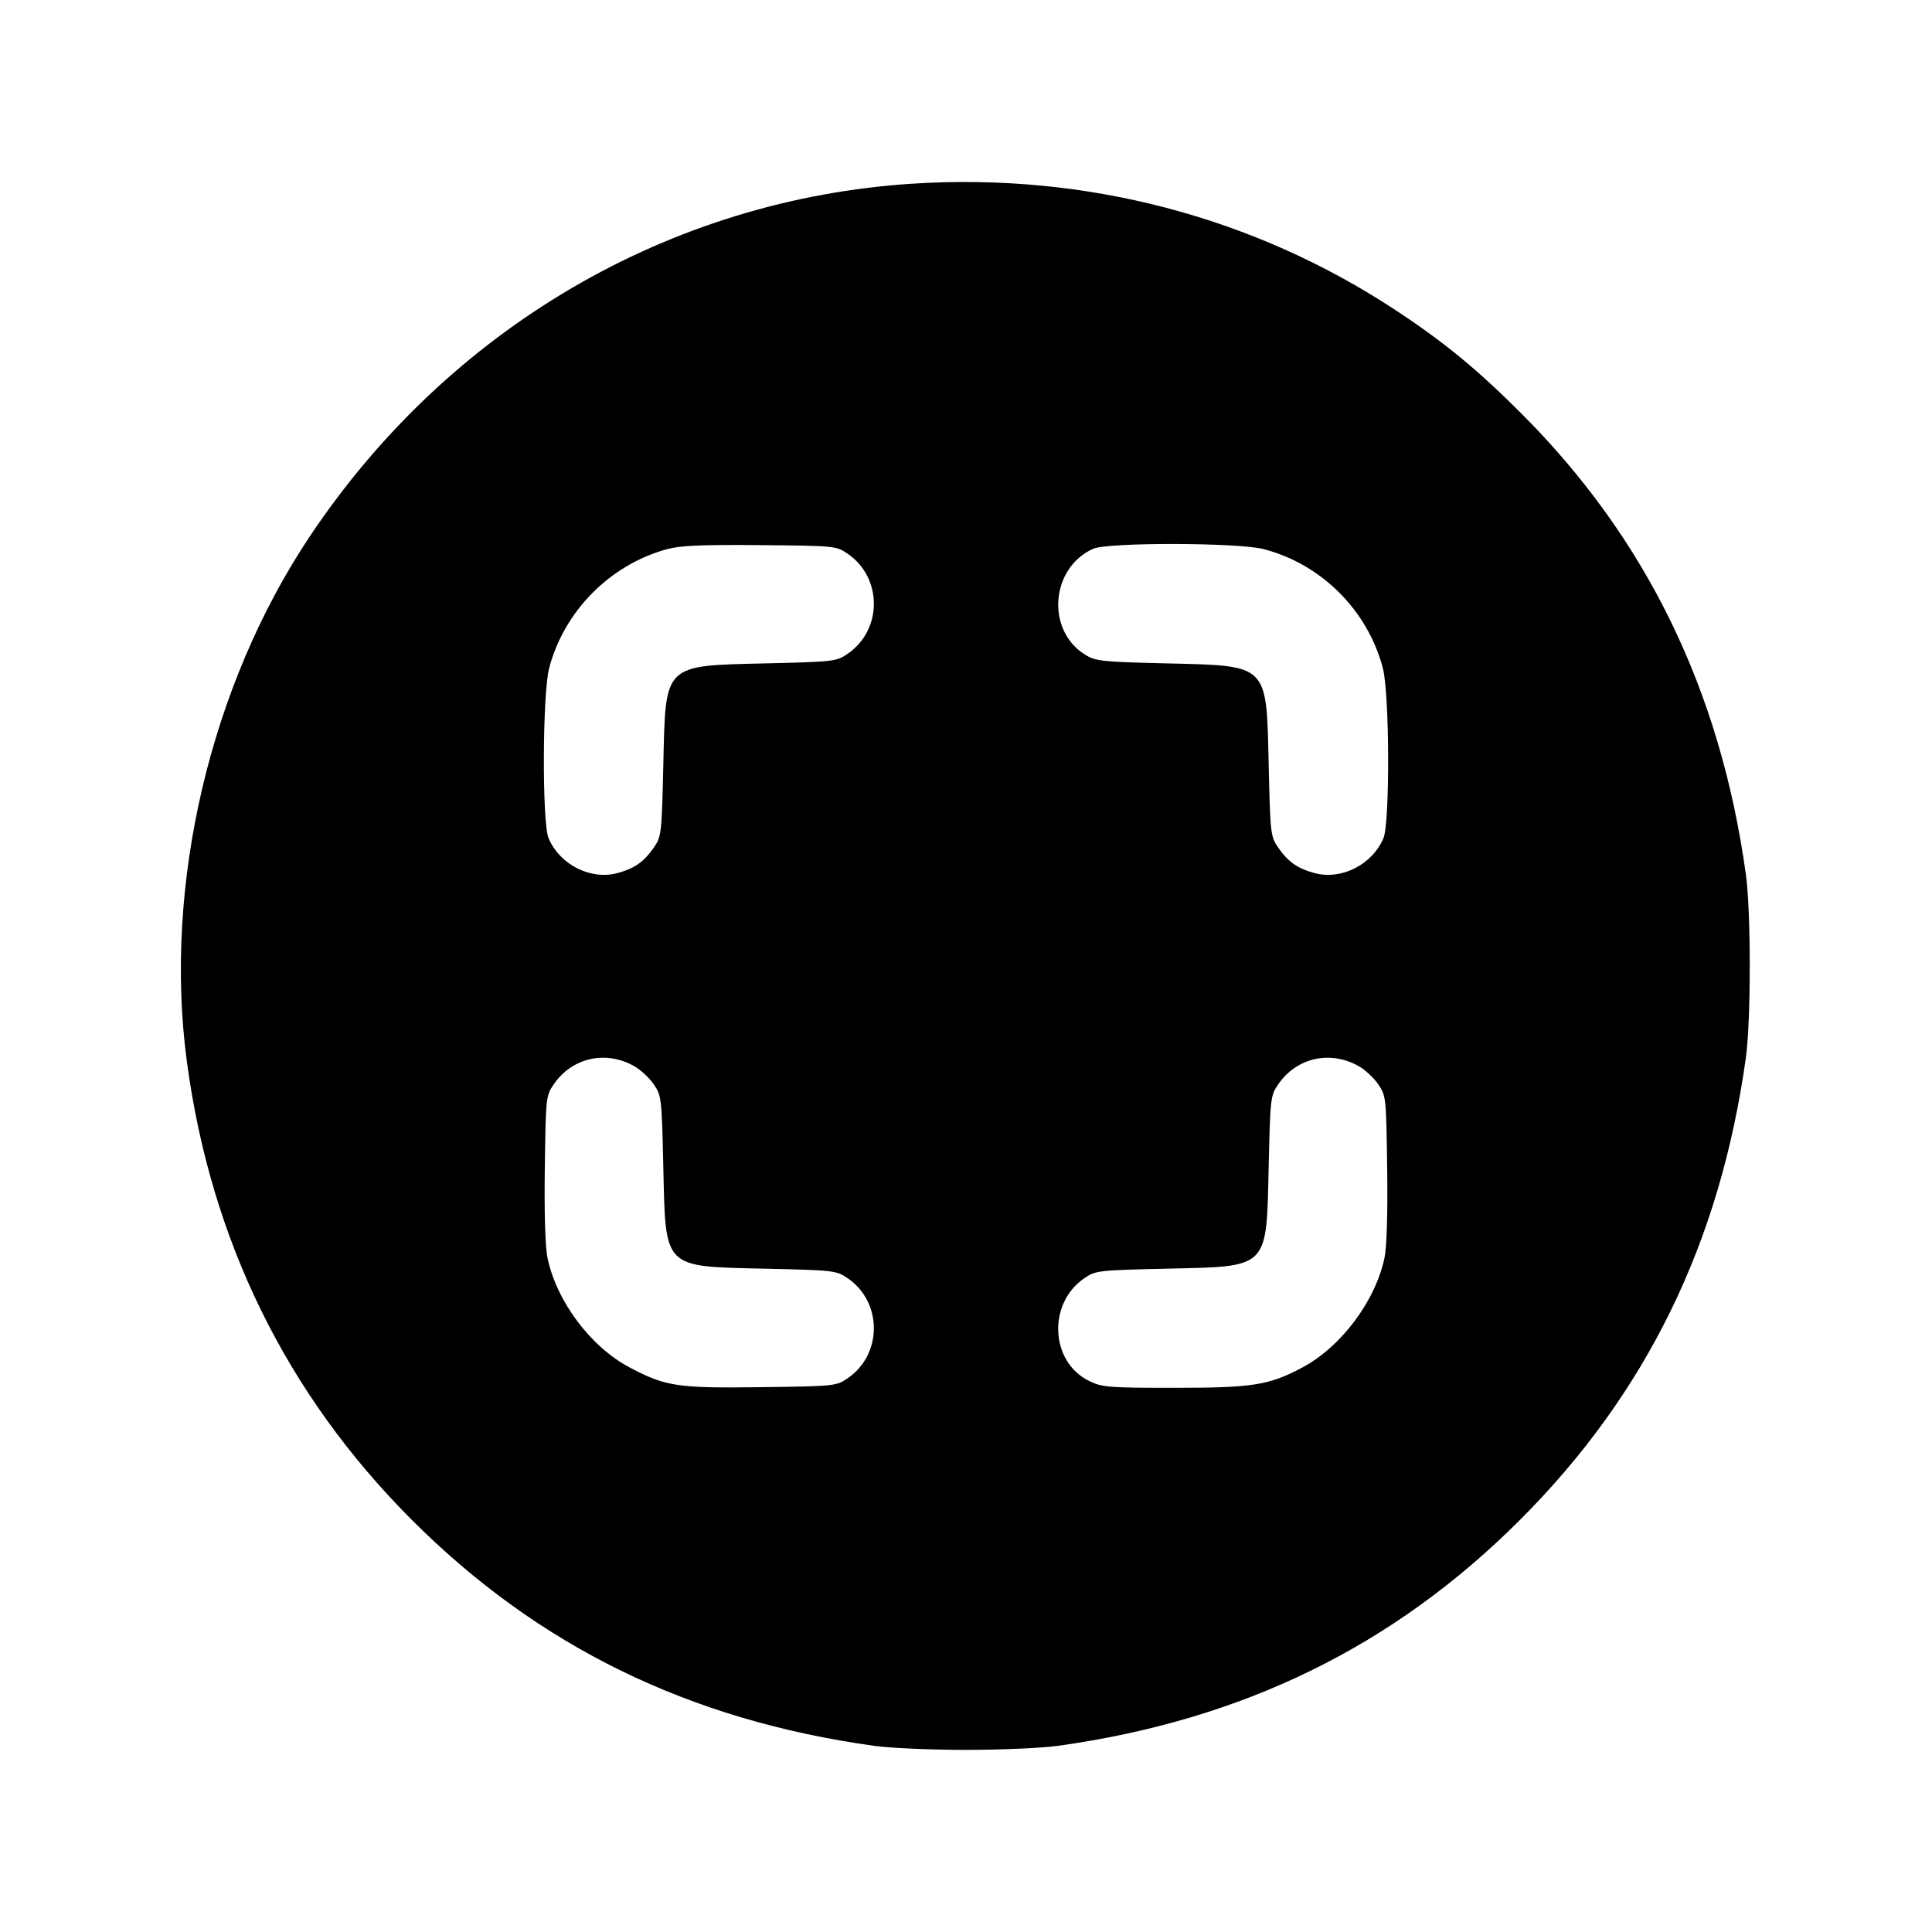 <svg xmlns="http://www.w3.org/2000/svg" width="512" height="512"><path d="M241.92 48.669c-64.561 4.115-123.152 38.433-159.962 93.693-26.292 39.469-38.649 92.321-32.455 138.811 6.326 47.479 26.376 88.354 59.673 121.651 33.526 33.526 73.443 53.027 122.504 59.846 4.224.587 15.168 1.068 24.32 1.068 9.152 0 20.096-.481 24.32-1.068 49.001-6.811 88.952-26.339 122.482-59.868 33.529-33.53 53.057-73.481 59.868-122.482 1.376-9.9 1.376-38.74 0-48.64-6.778-48.766-26.328-88.904-59.45-122.057-11.819-11.831-20.651-19.077-33.662-27.617-37.561-24.655-81.952-36.249-127.638-33.337m-17.26 98.09c9.233 6.332 9.234 20.149 0 26.482-2.995 2.055-3.642 2.132-21.501 2.556-27.524.654-26.76-.097-27.372 26.936-.409 18.036-.513 18.963-2.437 21.76-2.684 3.901-5.185 5.67-9.741 6.888-7.115 1.903-15.292-2.254-18.242-9.274-1.73-4.117-1.614-38.22.153-45.005 3.936-15.112 16.12-27.431 31.216-31.561 3.548-.971 9.19-1.218 24.716-1.08 19.886.177 20.154.203 23.208 2.298m110.238-1.239c15.311 3.988 27.594 16.271 31.582 31.582 1.767 6.785 1.883 40.888.153 45.005-2.95 7.02-11.127 11.177-18.242 9.274-4.556-1.218-7.057-2.987-9.741-6.888-1.924-2.797-2.028-3.724-2.437-21.76-.612-27.024.142-26.281-27.306-26.936-17.002-.405-18.568-.575-21.366-2.315-10.401-6.469-9.125-22.994 2.166-28.054 3.874-1.737 38.44-1.666 45.191.092M168.069 282.535c1.679.944 4.007 3.106 5.172 4.805 2.061 3.004 2.131 3.604 2.546 21.927.615 27.165-.219 26.331 26.946 26.946 18.323.415 18.923.485 21.927 2.546 9.234 6.333 9.233 20.15 0 26.482-3.043 2.087-3.394 2.123-23.051 2.377-22.144.285-25.17-.171-34.771-5.24-10.321-5.45-19.358-17.526-21.755-29.07-.599-2.888-.864-11.838-.702-23.756.253-18.699.305-19.19 2.353-22.176 4.865-7.094 13.743-9.108 21.335-4.841m192 0c1.679.944 4.007 3.106 5.172 4.805 2.079 3.031 2.124 3.451 2.378 22.212.162 11.918-.103 20.868-.702 23.756-2.377 11.446-11.532 23.662-21.823 29.119-8.851 4.693-13.075 5.36-33.964 5.36-17.294 0-19.038-.139-22.446-1.789-10.368-5.019-11.134-20.524-1.344-27.239 3.004-2.061 3.604-2.131 21.927-2.546 27.165-.615 26.331.219 26.946-26.946.414-18.261.491-18.932 2.521-21.892 4.866-7.093 13.743-9.107 21.335-4.84" fill-rule="evenodd"/></svg>